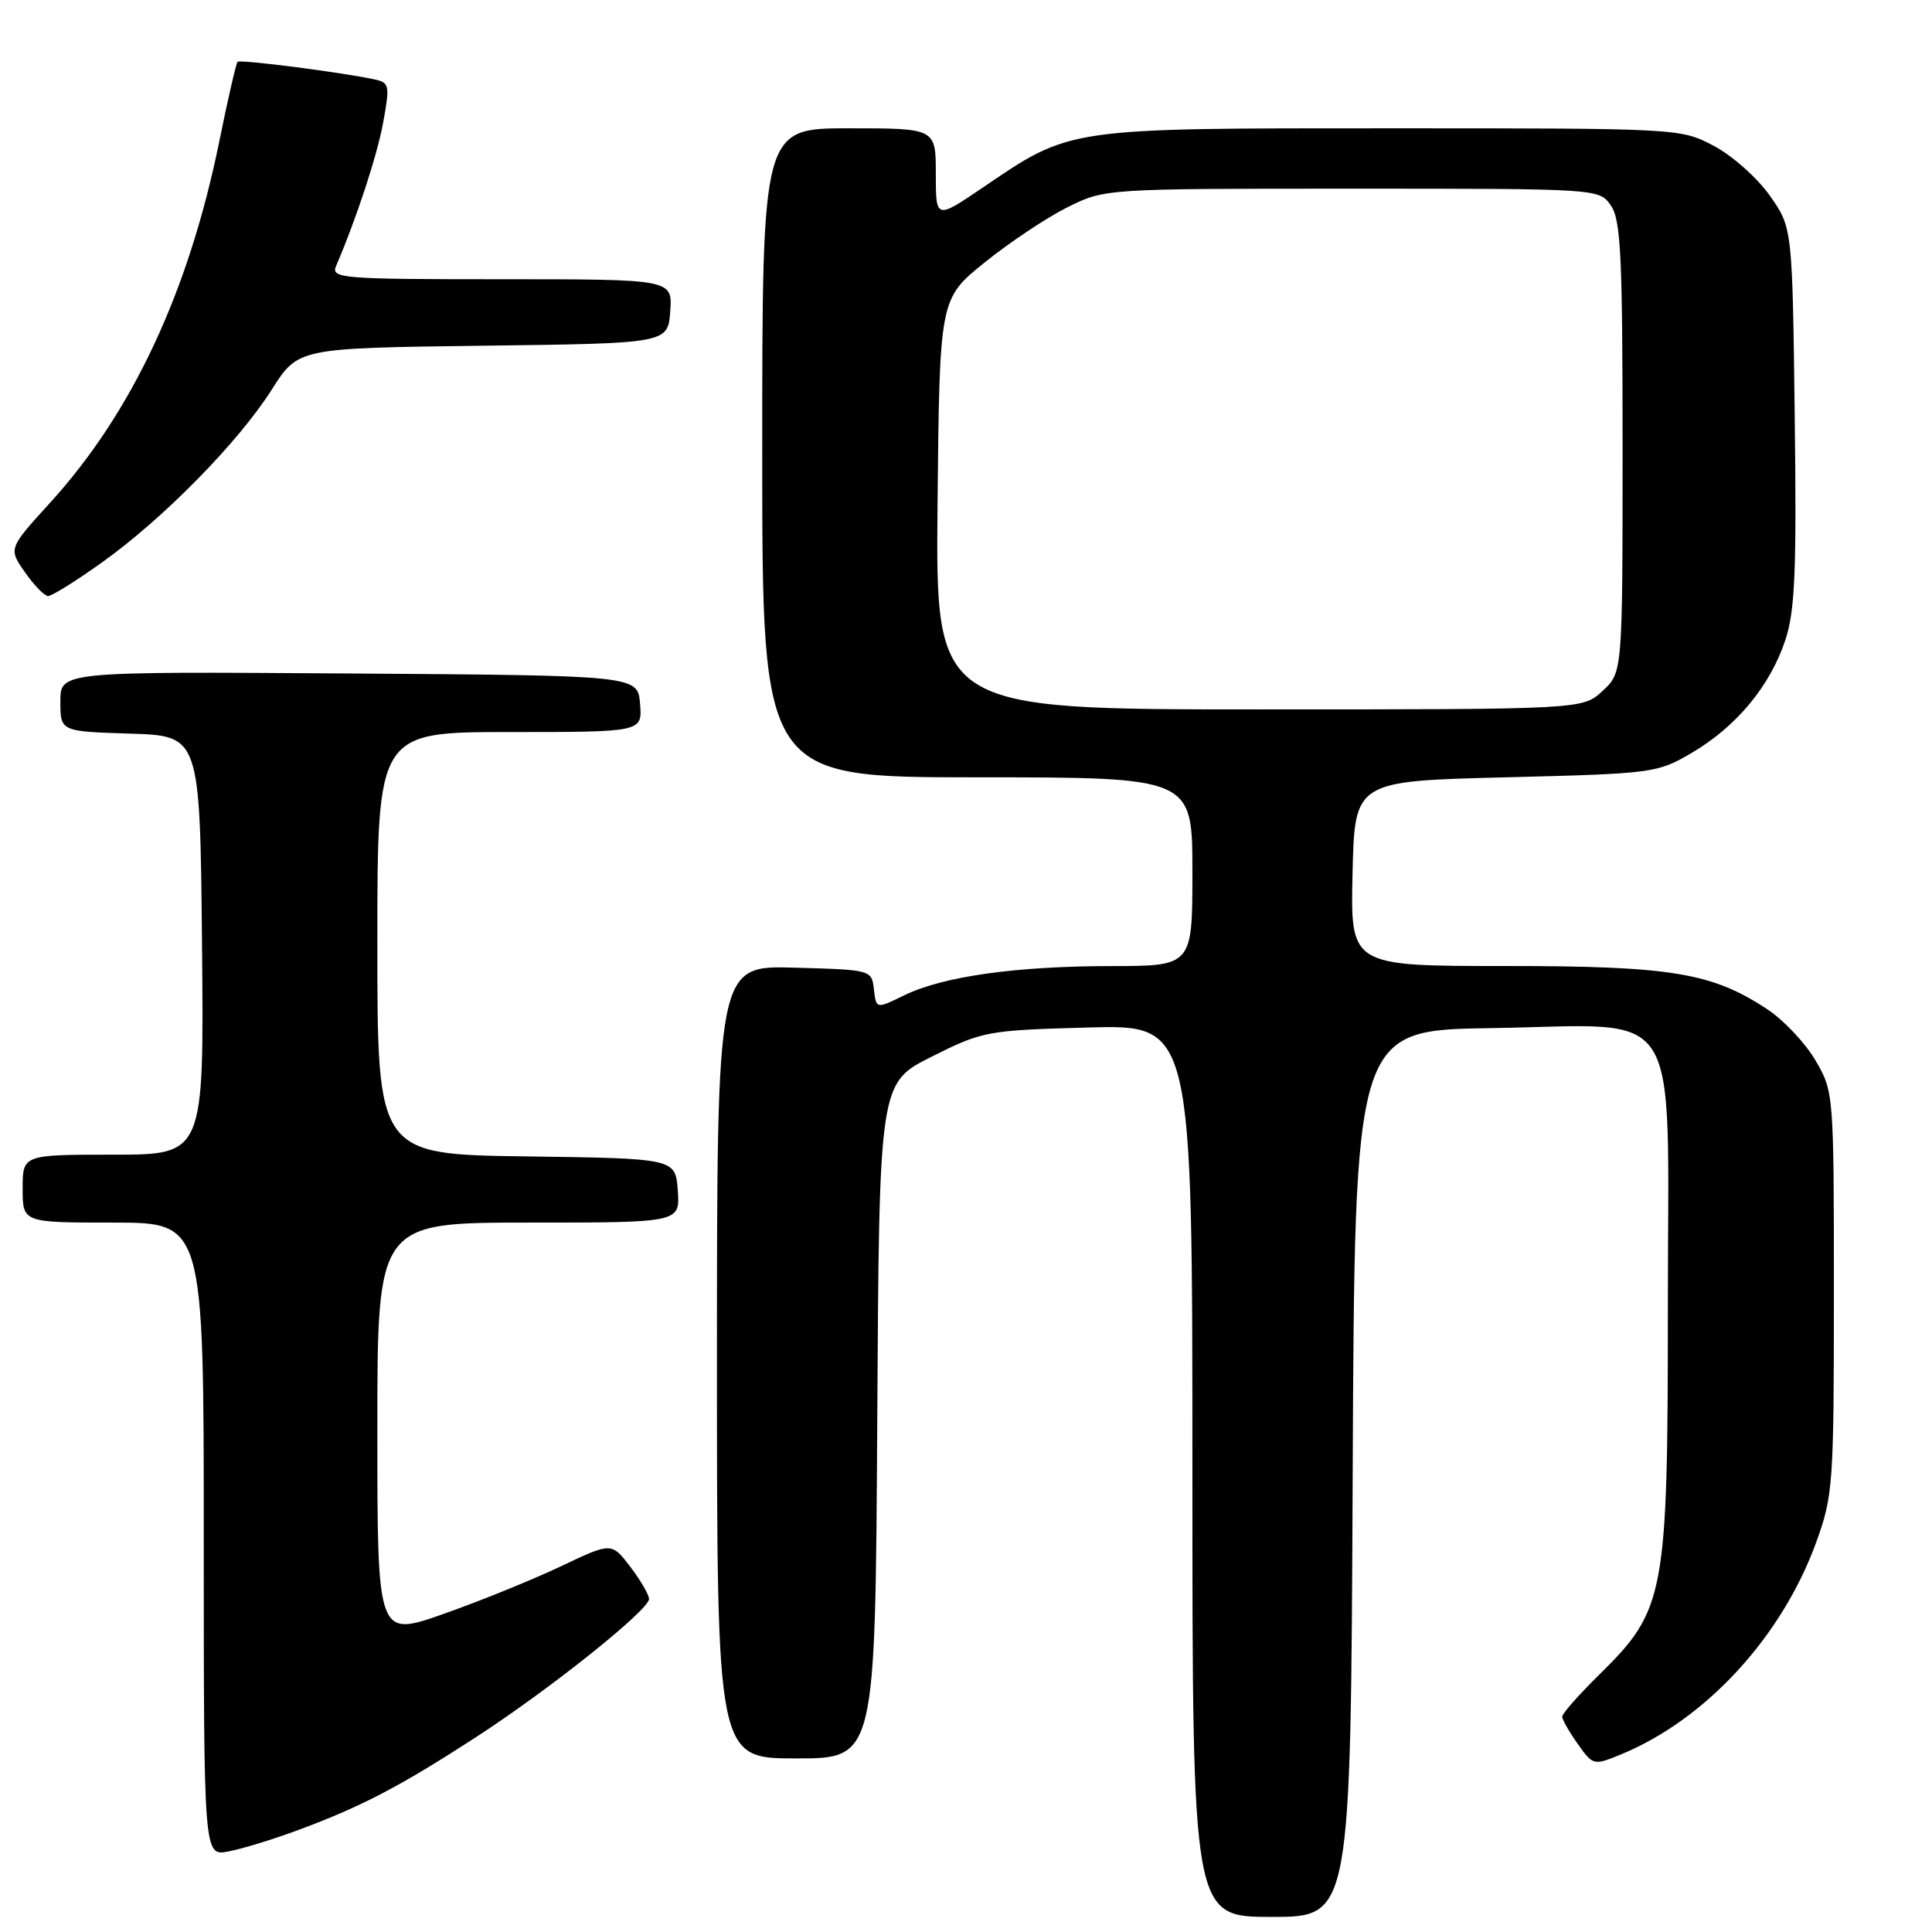 <?xml version="1.0" encoding="UTF-8" standalone="no"?>
<!DOCTYPE svg PUBLIC "-//W3C//DTD SVG 1.1//EN" "http://www.w3.org/Graphics/SVG/1.1/DTD/svg11.dtd" >
<svg xmlns="http://www.w3.org/2000/svg" xmlns:xlink="http://www.w3.org/1999/xlink" version="1.1" viewBox="0 0 256 256">
 <g >
 <path fill="currentColor"
d=" M 179.24 195.25 C 179.50 136.50 179.50 136.50 197.59 136.23 C 223.38 135.84 221.00 132.10 221.00 173.04 C 221.00 211.46 220.66 213.29 211.92 221.89 C 209.21 224.55 207.00 227.06 207.00 227.46 C 207.00 227.86 207.93 229.49 209.06 231.08 C 211.10 233.95 211.16 233.96 214.81 232.46 C 226.04 227.83 236.11 216.88 240.66 204.35 C 242.89 198.20 243.00 196.69 243.00 171.29 C 243.00 144.88 242.98 144.64 240.56 140.51 C 239.22 138.22 236.36 135.18 234.20 133.75 C 226.84 128.88 221.48 128.00 199.29 128.00 C 178.94 128.00 178.94 128.00 179.22 115.75 C 179.50 103.50 179.50 103.50 199.50 103.00 C 219.09 102.51 219.60 102.44 224.18 99.75 C 230.08 96.28 234.54 90.91 236.56 84.83 C 237.85 80.92 238.07 75.77 237.81 55.13 C 237.50 30.17 237.50 30.17 234.50 25.91 C 232.85 23.57 229.52 20.61 227.09 19.33 C 222.70 17.01 222.55 17.00 184.35 17.00 C 141.15 17.00 141.95 16.88 130.20 24.87 C 124.00 29.07 124.00 29.07 124.00 23.04 C 124.00 17.00 124.00 17.00 112.50 17.00 C 101.00 17.00 101.00 17.00 101.00 60.00 C 101.00 103.00 101.00 103.00 129.50 103.00 C 158.00 103.00 158.00 103.00 158.00 115.50 C 158.00 128.00 158.00 128.00 147.25 128.01 C 134.59 128.02 124.94 129.38 119.80 131.89 C 116.10 133.70 116.10 133.70 115.80 131.10 C 115.50 128.51 115.46 128.50 105.25 128.22 C 95.00 127.93 95.00 127.93 95.00 180.47 C 95.00 233.00 95.00 233.00 105.49 233.00 C 115.98 233.00 115.98 233.00 116.24 188.25 C 116.50 143.50 116.50 143.50 123.44 140.02 C 130.20 136.63 130.77 136.52 144.19 136.15 C 158.00 135.77 158.00 135.77 158.00 194.89 C 158.00 254.00 158.00 254.00 168.49 254.00 C 178.98 254.00 178.98 254.00 179.24 195.25 Z  M 39.57 242.47 C 47.86 239.40 53.03 236.70 63.00 230.23 C 72.81 223.87 86.00 213.34 86.00 211.87 C 86.00 211.32 84.88 209.40 83.52 207.61 C 81.03 204.35 81.03 204.35 74.27 207.57 C 70.54 209.33 63.56 212.17 58.75 213.86 C 50.00 216.94 50.00 216.94 50.00 189.47 C 50.00 162.00 50.00 162.00 70.06 162.00 C 90.11 162.00 90.11 162.00 89.81 157.75 C 89.50 153.50 89.50 153.50 69.75 153.23 C 50.00 152.96 50.00 152.96 50.00 124.98 C 50.00 97.00 50.00 97.00 67.56 97.00 C 85.12 97.00 85.12 97.00 84.81 93.25 C 84.50 89.50 84.50 89.50 46.25 89.24 C 8.00 88.98 8.00 88.98 8.00 92.95 C 8.00 96.92 8.00 96.92 17.25 97.21 C 26.50 97.50 26.50 97.50 26.77 125.25 C 27.03 153.00 27.03 153.00 15.02 153.00 C 3.00 153.00 3.00 153.00 3.00 157.50 C 3.00 162.00 3.00 162.00 15.00 162.00 C 27.00 162.00 27.00 162.00 27.00 203.97 C 27.00 245.95 27.00 245.95 30.25 245.33 C 32.04 245.00 36.23 243.71 39.57 242.47 Z  M 13.52 74.52 C 21.62 68.74 31.57 58.62 36.00 51.64 C 39.50 46.12 39.50 46.12 64.00 45.81 C 88.50 45.50 88.50 45.50 88.81 41.25 C 89.11 37.00 89.11 37.00 66.45 37.00 C 45.25 37.00 43.83 36.89 44.53 35.25 C 47.30 28.77 49.99 20.56 50.79 16.14 C 51.67 11.31 51.59 10.94 49.62 10.52 C 45.22 9.58 31.82 7.85 31.48 8.19 C 31.29 8.38 30.19 13.14 29.05 18.77 C 24.99 38.69 17.51 54.67 6.66 66.59 C 1.11 72.69 1.11 72.69 3.31 75.83 C 4.51 77.55 5.89 78.97 6.37 78.98 C 6.85 78.99 10.07 76.99 13.52 74.52 Z  M 124.23 66.79 C 124.50 39.59 124.50 39.59 130.48 34.77 C 133.78 32.11 138.70 28.83 141.43 27.47 C 146.39 25.00 146.39 25.00 179.14 25.00 C 211.85 25.00 211.89 25.00 213.44 27.22 C 214.77 29.11 215.00 33.89 215.00 59.27 C 215.00 89.10 215.00 89.10 212.35 91.55 C 209.71 94.00 209.71 94.00 166.84 94.00 C 123.97 94.00 123.97 94.00 124.23 66.79 Z "/>
</g>
</svg>